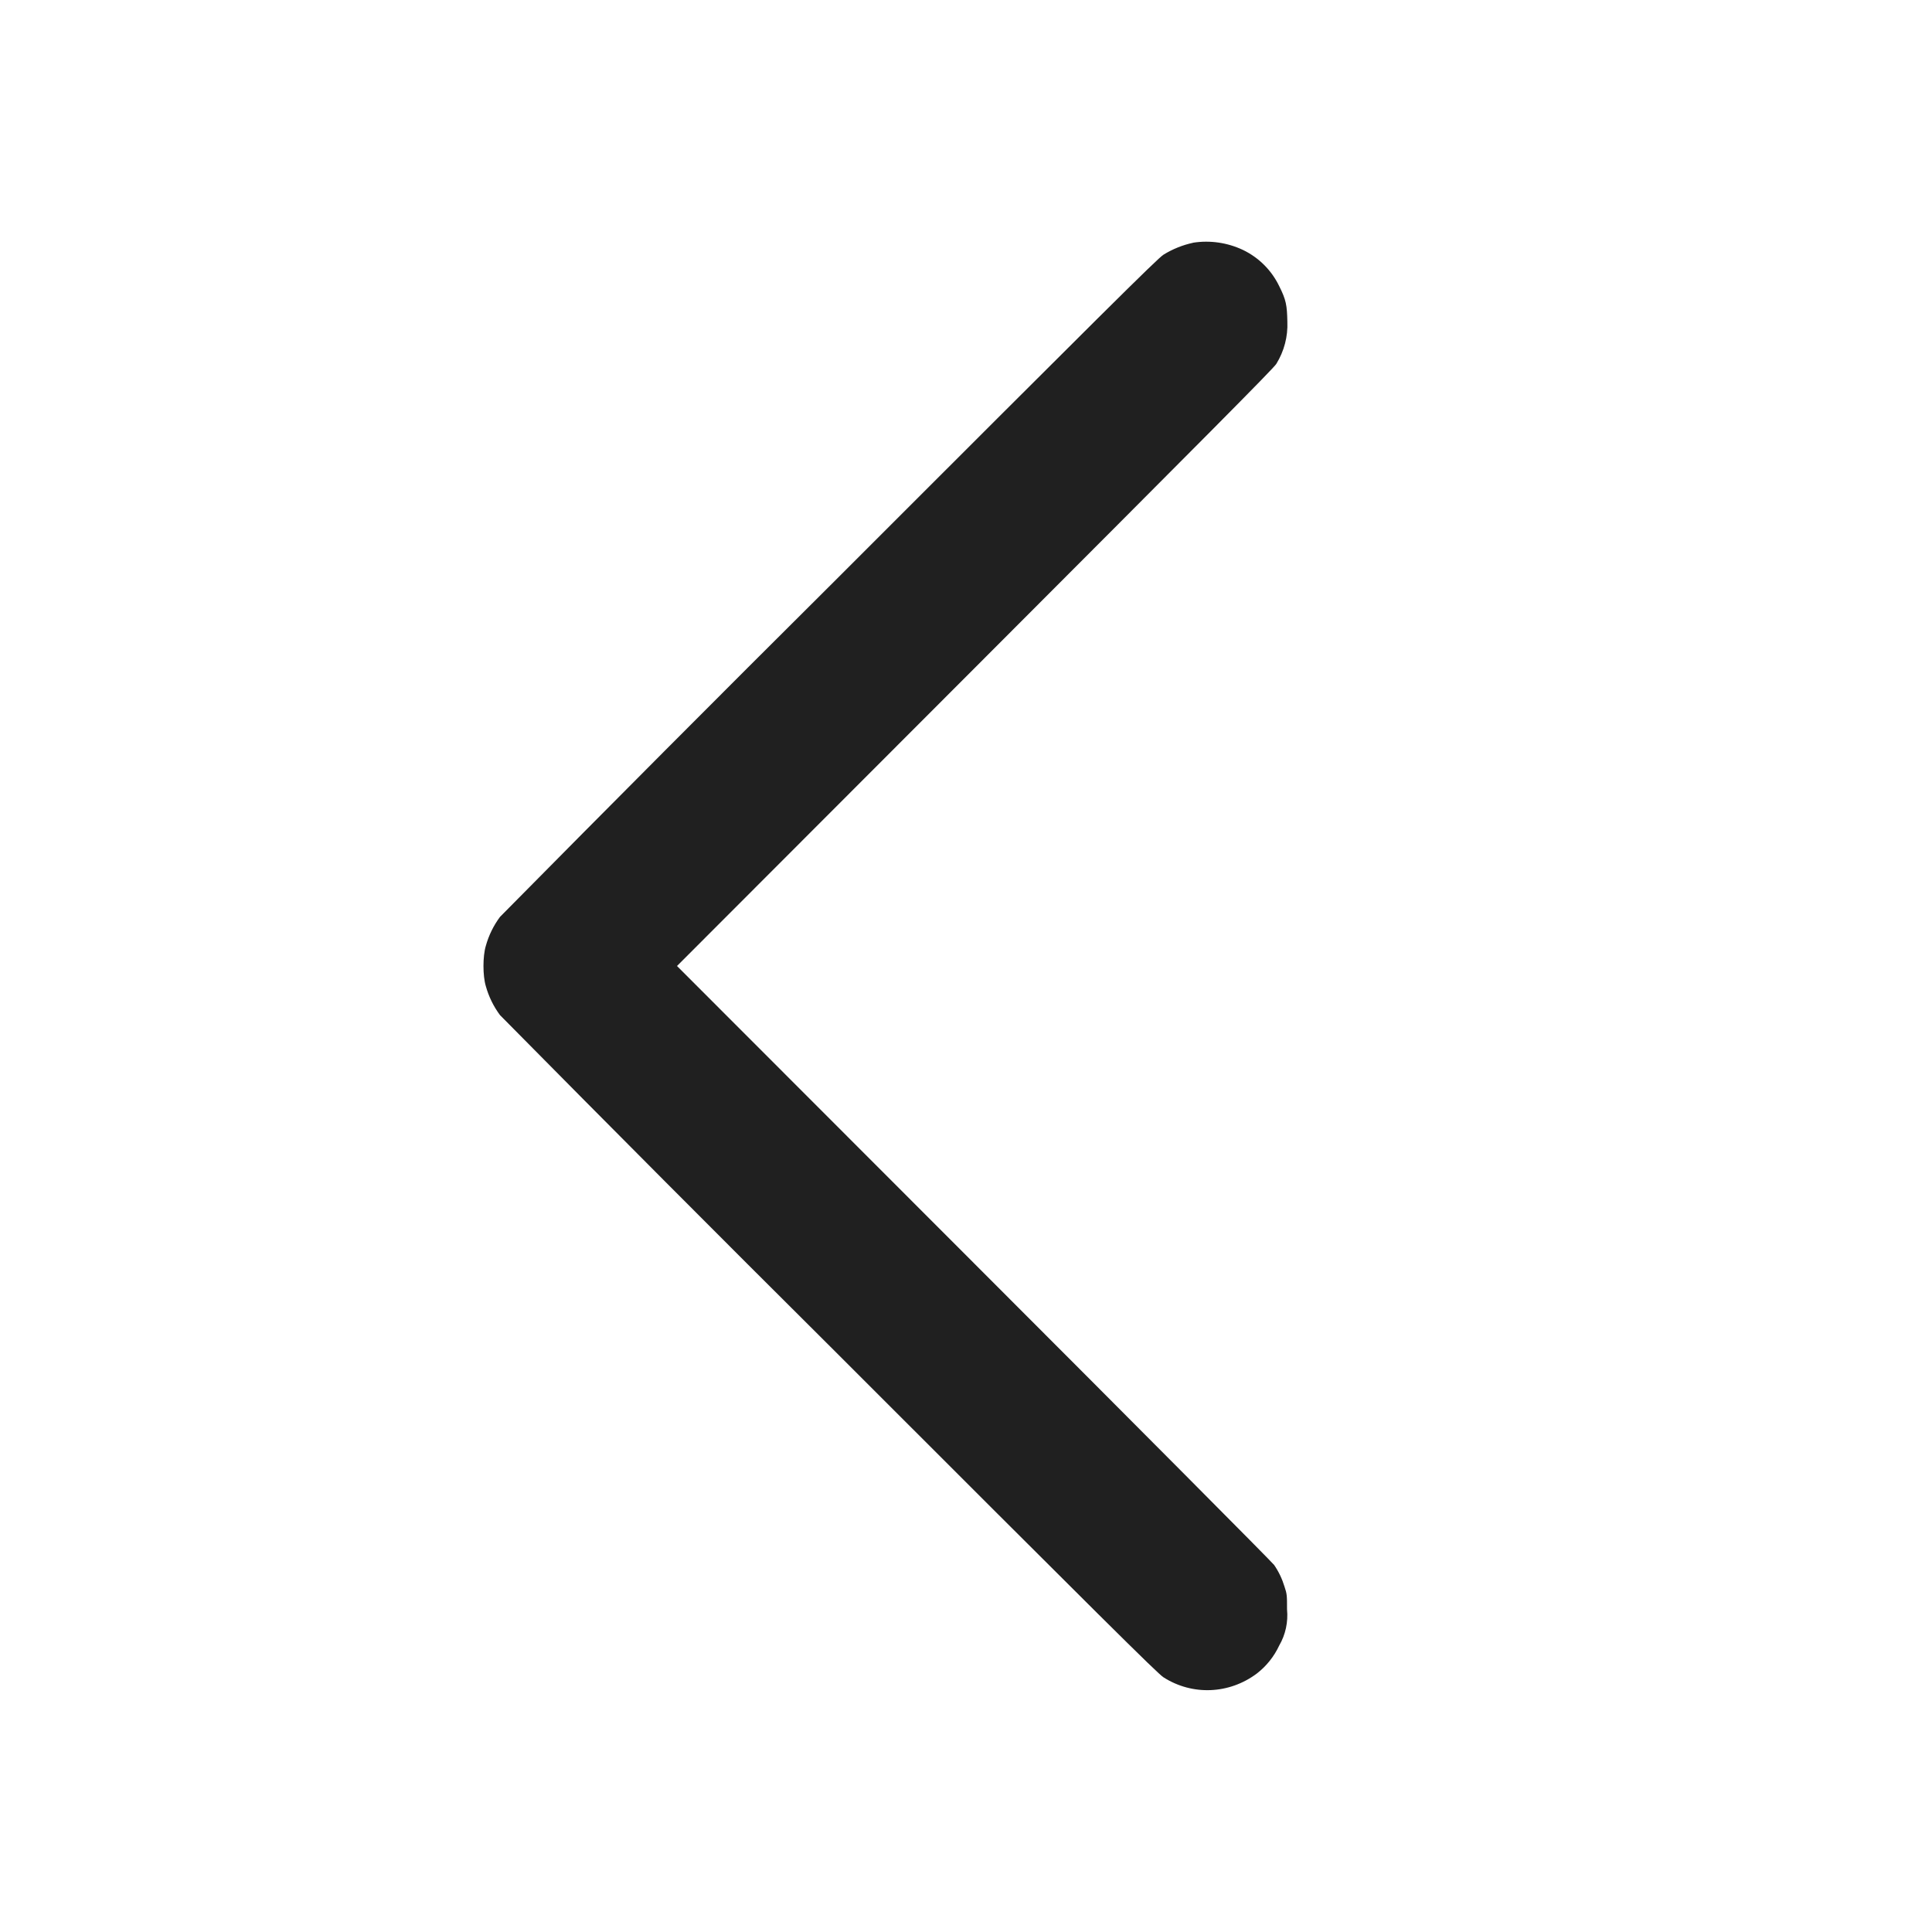 <svg width="24" height="24" viewBox="0 0 24 24" fill="none" xmlns="http://www.w3.org/2000/svg">
<path d="M14.82 3.016C14.69 3.044 14.566 3.094 14.453 3.164C14.375 3.214 13.719 3.867 10.316 7.27C8.942 8.637 7.573 10.011 6.211 11.39C6.131 11.498 6.071 11.62 6.035 11.75C5.996 11.879 5.996 12.121 6.035 12.25C6.071 12.38 6.131 12.502 6.211 12.61C7.573 13.989 8.942 15.363 10.316 16.73C13.719 20.133 14.375 20.785 14.453 20.836C14.813 21.066 15.27 21.046 15.613 20.789C15.732 20.697 15.827 20.578 15.891 20.441C15.97 20.305 16.003 20.148 15.988 19.992C15.988 19.824 15.988 19.801 15.957 19.711C15.928 19.615 15.885 19.524 15.828 19.441C15.808 19.411 14.133 17.727 12.102 15.695L8.41 12L12.113 8.293C14.957 5.445 15.824 4.574 15.855 4.52C15.952 4.363 16 4.18 15.992 3.996C15.988 3.793 15.977 3.726 15.891 3.555C15.796 3.358 15.638 3.2 15.441 3.105C15.248 3.014 15.032 2.982 14.821 3.015L14.82 3.016Z" fill="#202020"/>
</svg>
